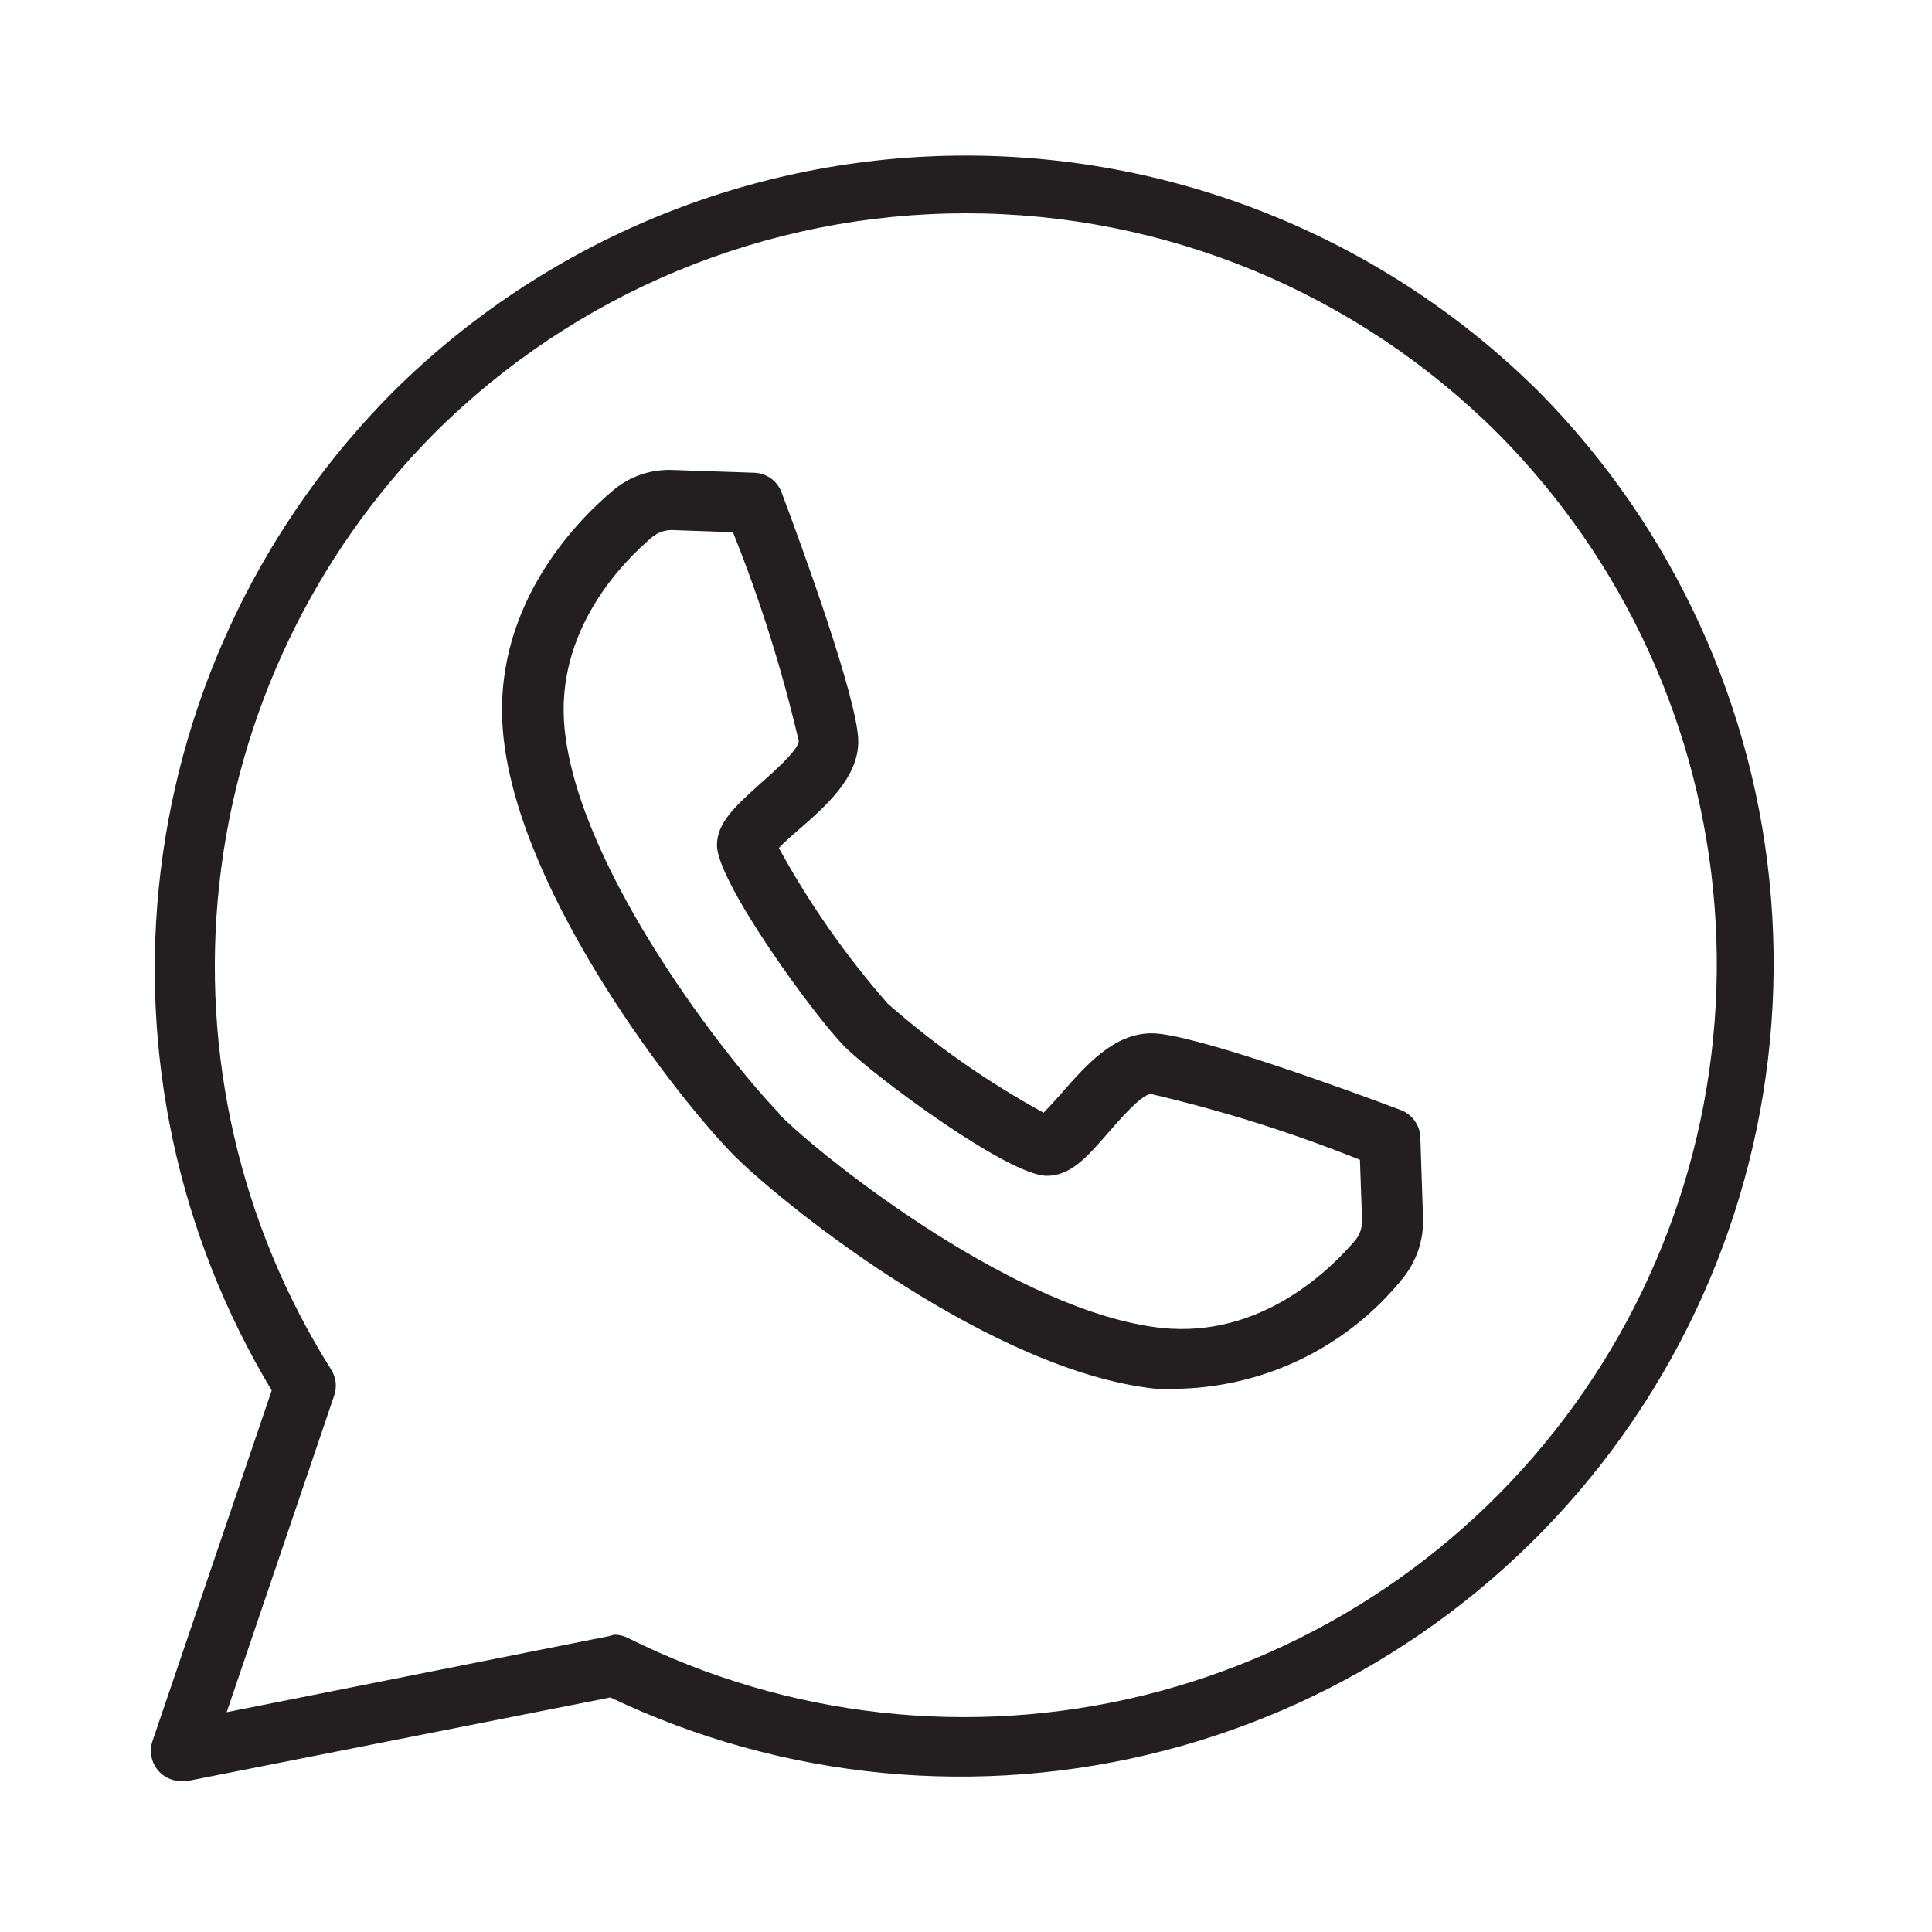 <svg width="30" height="30" viewBox="0 0 30 30" fill="none" xmlns="http://www.w3.org/2000/svg">
<rect width="30" height="30" fill="white"/>
<path d="M2.812 27.656C2.738 27.657 2.664 27.639 2.598 27.605C2.532 27.571 2.474 27.522 2.431 27.461C2.387 27.401 2.359 27.331 2.348 27.257C2.337 27.183 2.343 27.108 2.367 27.038L4.219 21.591C2.762 19.167 2.155 16.327 2.495 13.52C2.835 10.713 4.101 8.1 6.094 6.094C8.459 3.739 11.662 2.416 15 2.416C18.338 2.416 21.541 3.739 23.906 6.094C25.992 8.209 27.265 10.992 27.501 13.953C27.738 16.914 26.923 19.864 25.2 22.284C23.477 24.703 20.957 26.438 18.081 27.183C15.206 27.929 12.159 27.636 9.478 26.358L2.906 27.656H2.812ZM9.539 25.383C9.612 25.383 9.685 25.401 9.75 25.434C12.23 26.671 15.069 26.987 17.76 26.325C20.451 25.663 22.82 24.067 24.443 21.821C26.067 19.575 26.839 16.825 26.623 14.062C26.407 11.299 25.217 8.703 23.264 6.736C22.179 5.651 20.89 4.79 19.473 4.202C18.055 3.615 16.535 3.312 15 3.312C13.465 3.312 11.945 3.615 10.527 4.202C9.109 4.79 7.821 5.651 6.736 6.736C4.869 8.623 3.695 11.085 3.406 13.724C3.116 16.362 3.728 19.021 5.142 21.267C5.18 21.327 5.203 21.394 5.212 21.463C5.22 21.533 5.212 21.604 5.189 21.67L3.52 26.587L9.455 25.406L9.539 25.383Z" fill="#231F20"/>
<path d="M18.361 21.563C18.217 21.57 18.073 21.57 17.93 21.563C15.441 21.291 12.305 18.83 11.419 17.963C10.552 17.095 8.086 13.941 7.819 11.452C7.603 9.464 8.93 8.114 9.511 7.622C9.771 7.399 10.106 7.283 10.448 7.298L11.714 7.341C11.807 7.344 11.896 7.375 11.971 7.429C12.046 7.483 12.104 7.559 12.136 7.645C12.417 8.391 13.327 10.87 13.327 11.513C13.327 12.075 12.83 12.511 12.389 12.895C12.295 12.975 12.169 13.088 12.094 13.167C12.568 14.033 13.135 14.844 13.786 15.586C14.528 16.237 15.339 16.804 16.205 17.278C16.284 17.198 16.397 17.072 16.477 16.983C16.861 16.542 17.297 16.045 17.883 16.045C18.525 16.045 21.005 16.955 21.75 17.236C21.837 17.268 21.912 17.326 21.966 17.401C22.02 17.476 22.051 17.565 22.055 17.658L22.097 18.924C22.107 19.265 21.991 19.598 21.773 19.861C21.359 20.372 20.84 20.788 20.252 21.082C19.663 21.375 19.018 21.539 18.361 21.563ZM12.084 17.288C12.858 18.061 15.834 20.381 18.033 20.62C19.575 20.784 20.653 19.72 21.047 19.256C21.117 19.169 21.154 19.059 21.15 18.947L21.117 18.009C20.064 17.587 18.979 17.245 17.873 16.988C17.723 16.988 17.353 17.424 17.194 17.606C16.875 17.972 16.622 18.258 16.256 18.258C15.661 18.258 13.584 16.72 13.12 16.256C12.656 15.792 11.133 13.702 11.133 13.125C11.133 12.774 11.419 12.52 11.784 12.188C11.963 12.028 12.389 11.663 12.403 11.508C12.145 10.402 11.804 9.318 11.381 8.264L10.444 8.231C10.332 8.228 10.222 8.264 10.134 8.334C9.666 8.728 8.602 9.806 8.77 11.344C9.009 13.556 11.33 16.5 12.103 17.292L12.084 17.288Z" fill="#231F20"/>
</svg>
